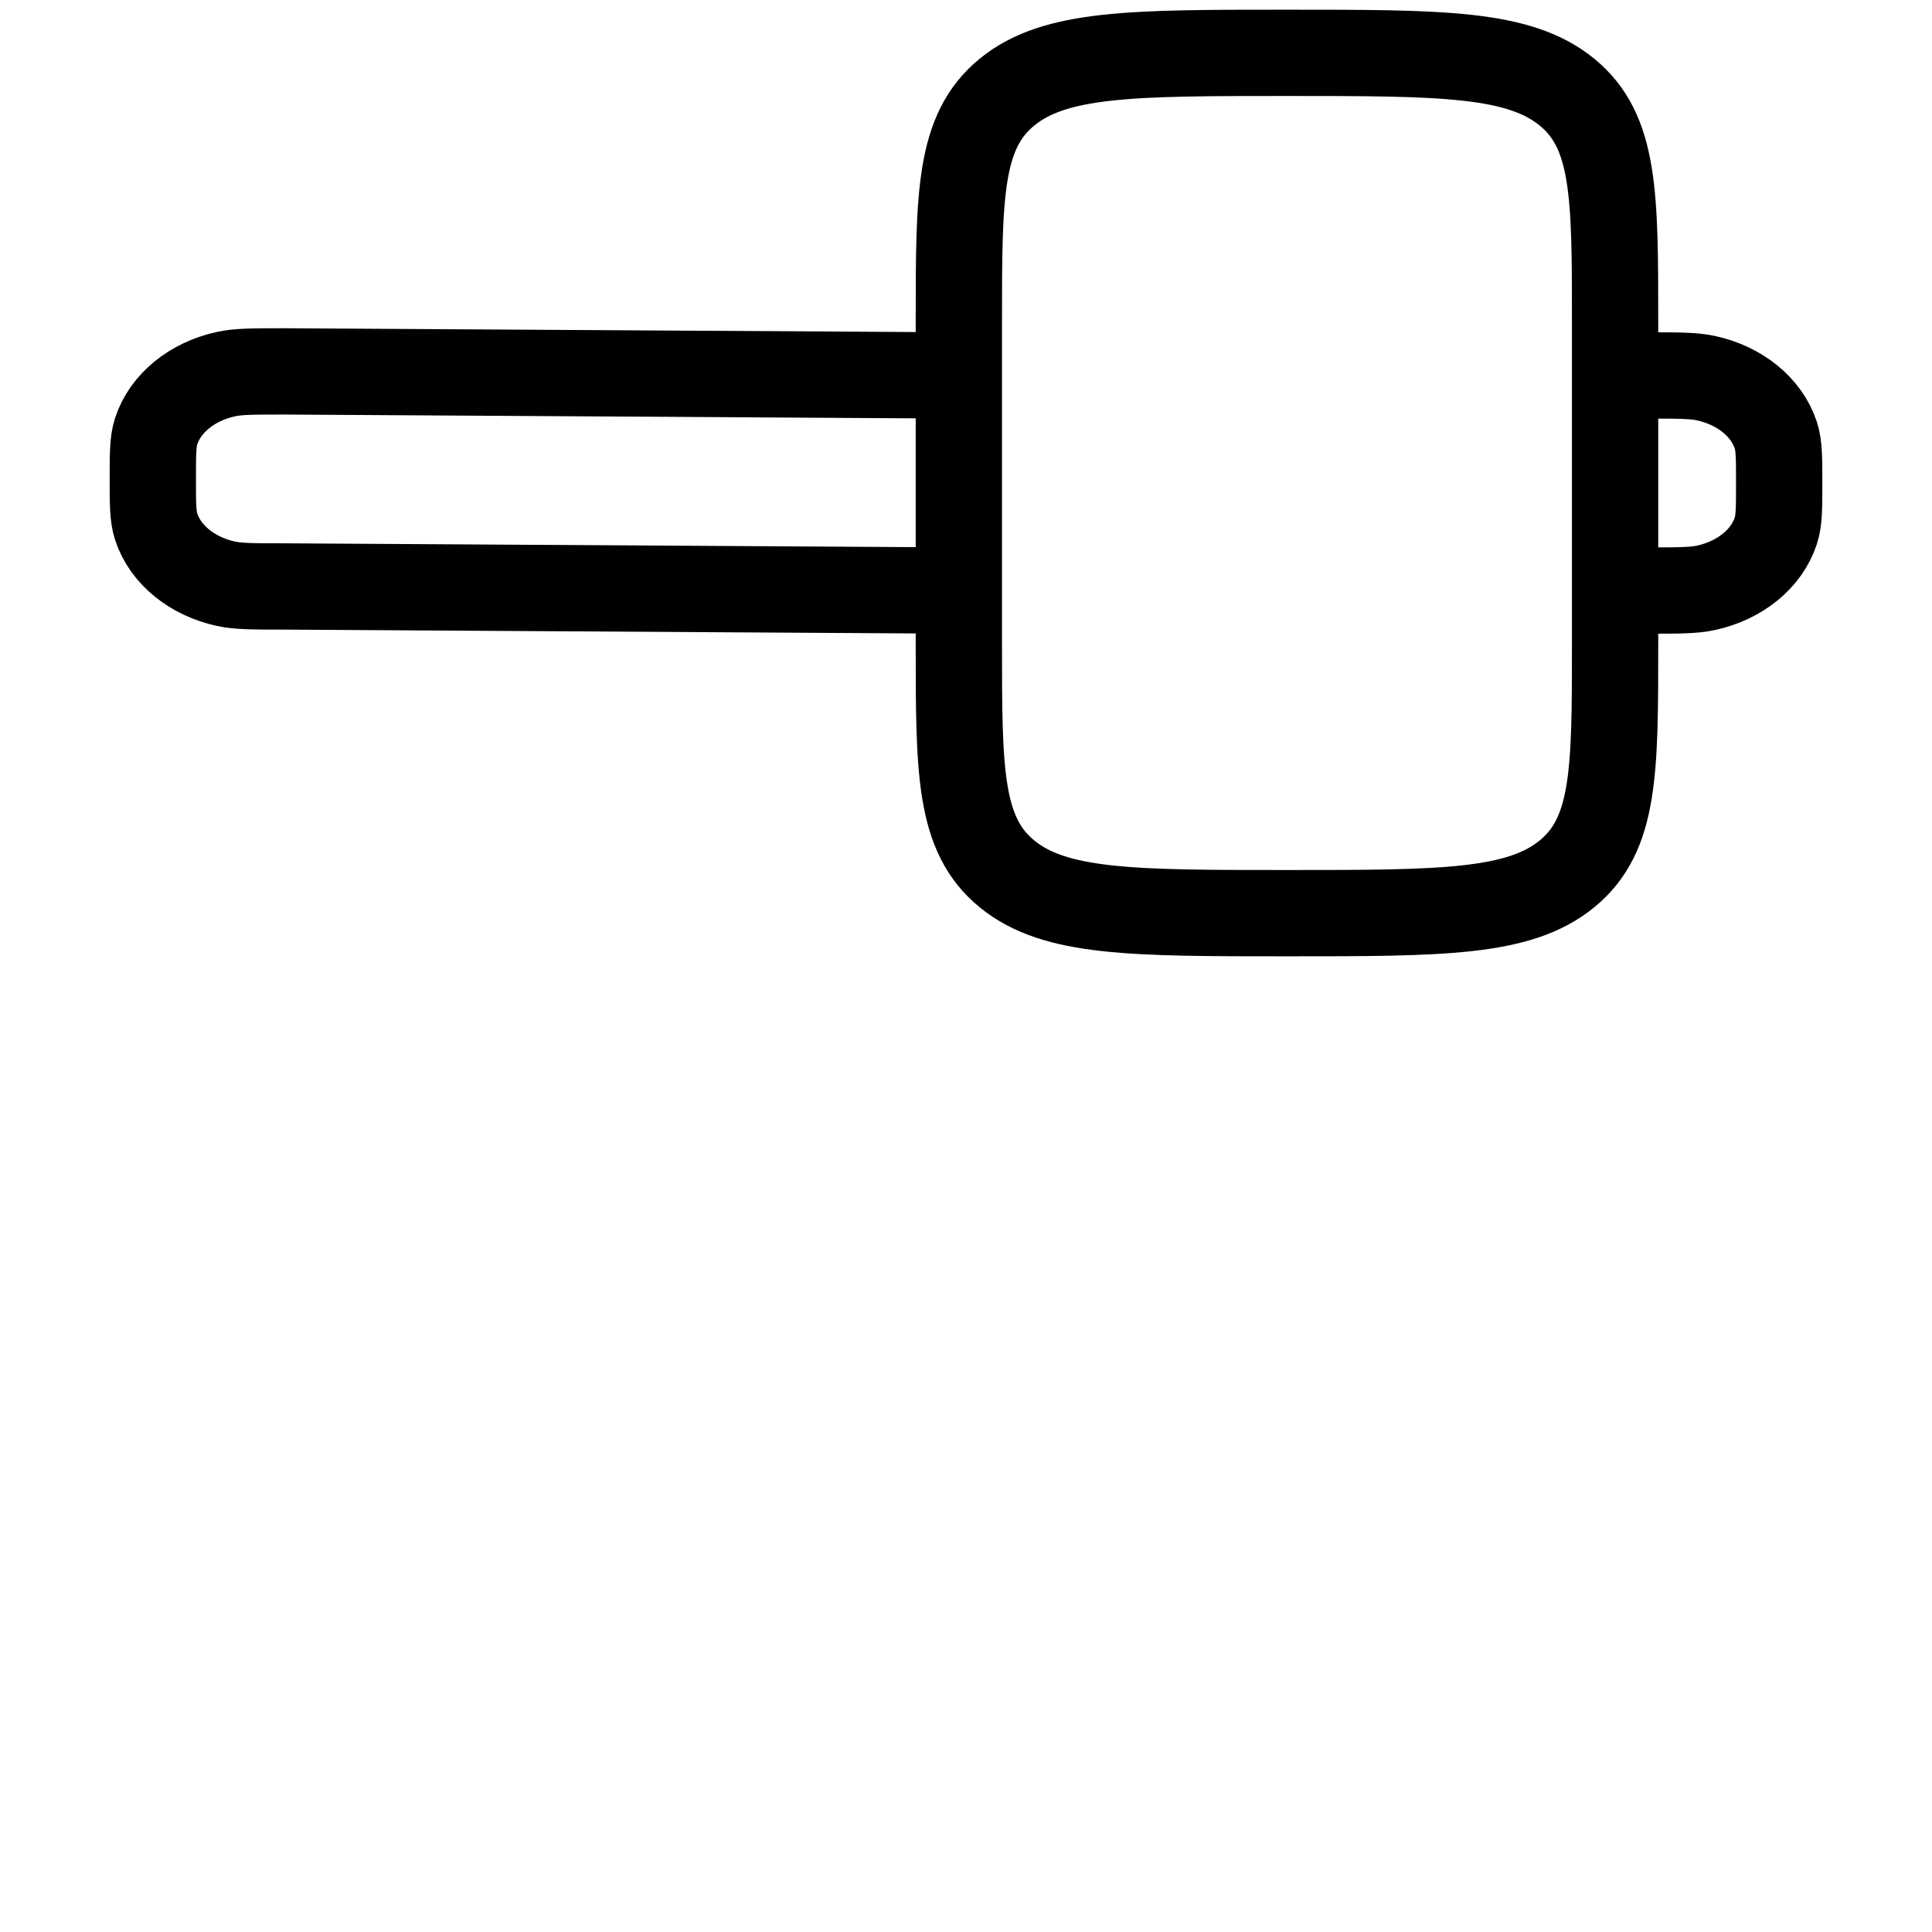 <?xml version="1.0" encoding="UTF-8" standalone="no"?>
<!DOCTYPE svg PUBLIC "-//W3C//DTD SVG 1.1//EN" "http://www.w3.org/Graphics/SVG/1.1/DTD/svg11.dtd">
<svg width="100%" height="100%" viewBox="0 0 60 60" version="1.1" xmlns="http://www.w3.org/2000/svg">
    <path d="M50.158,18.34L51.177,18.34C52.125,18.34 52.599,18.34 52.988,18.254C54.043,18.023 54.867,17.348 55.15,16.483C55.254,16.164 55.254,15.776 55.254,15C55.254,14.223 55.254,13.835 55.15,13.517C54.867,12.652 54.043,11.977 52.988,11.746C52.599,11.66 52.125,11.66 51.177,11.66L50.158,11.66M29.778,18.34L8.823,18.213C7.875,18.213 7.401,18.213 7.012,18.128C5.958,17.896 5.133,17.221 4.85,16.357C4.746,16.039 4.746,15.65 4.746,14.873C4.746,14.097 4.746,13.709 4.85,13.391C5.133,12.526 5.958,11.851 7.012,11.62C7.401,11.534 7.875,11.534 8.823,11.534L29.778,11.66M29.778,9.99L29.778,20.009C29.778,23.946 29.778,25.914 31.27,27.137C32.762,28.359 35.165,28.359 39.969,28.359C44.772,28.359 47.174,28.359 48.666,27.137C50.158,25.914 50.158,23.946 50.158,20.009L50.158,9.99C50.158,6.054 50.158,4.086 48.666,2.863C47.174,1.641 44.772,1.641 39.969,1.641C35.165,1.641 32.762,1.641 31.27,2.863C29.778,4.086 29.778,6.054 29.778,9.99Z" style="fill:none;stroke:#000;stroke-width:2.68px;"/>
</svg>
